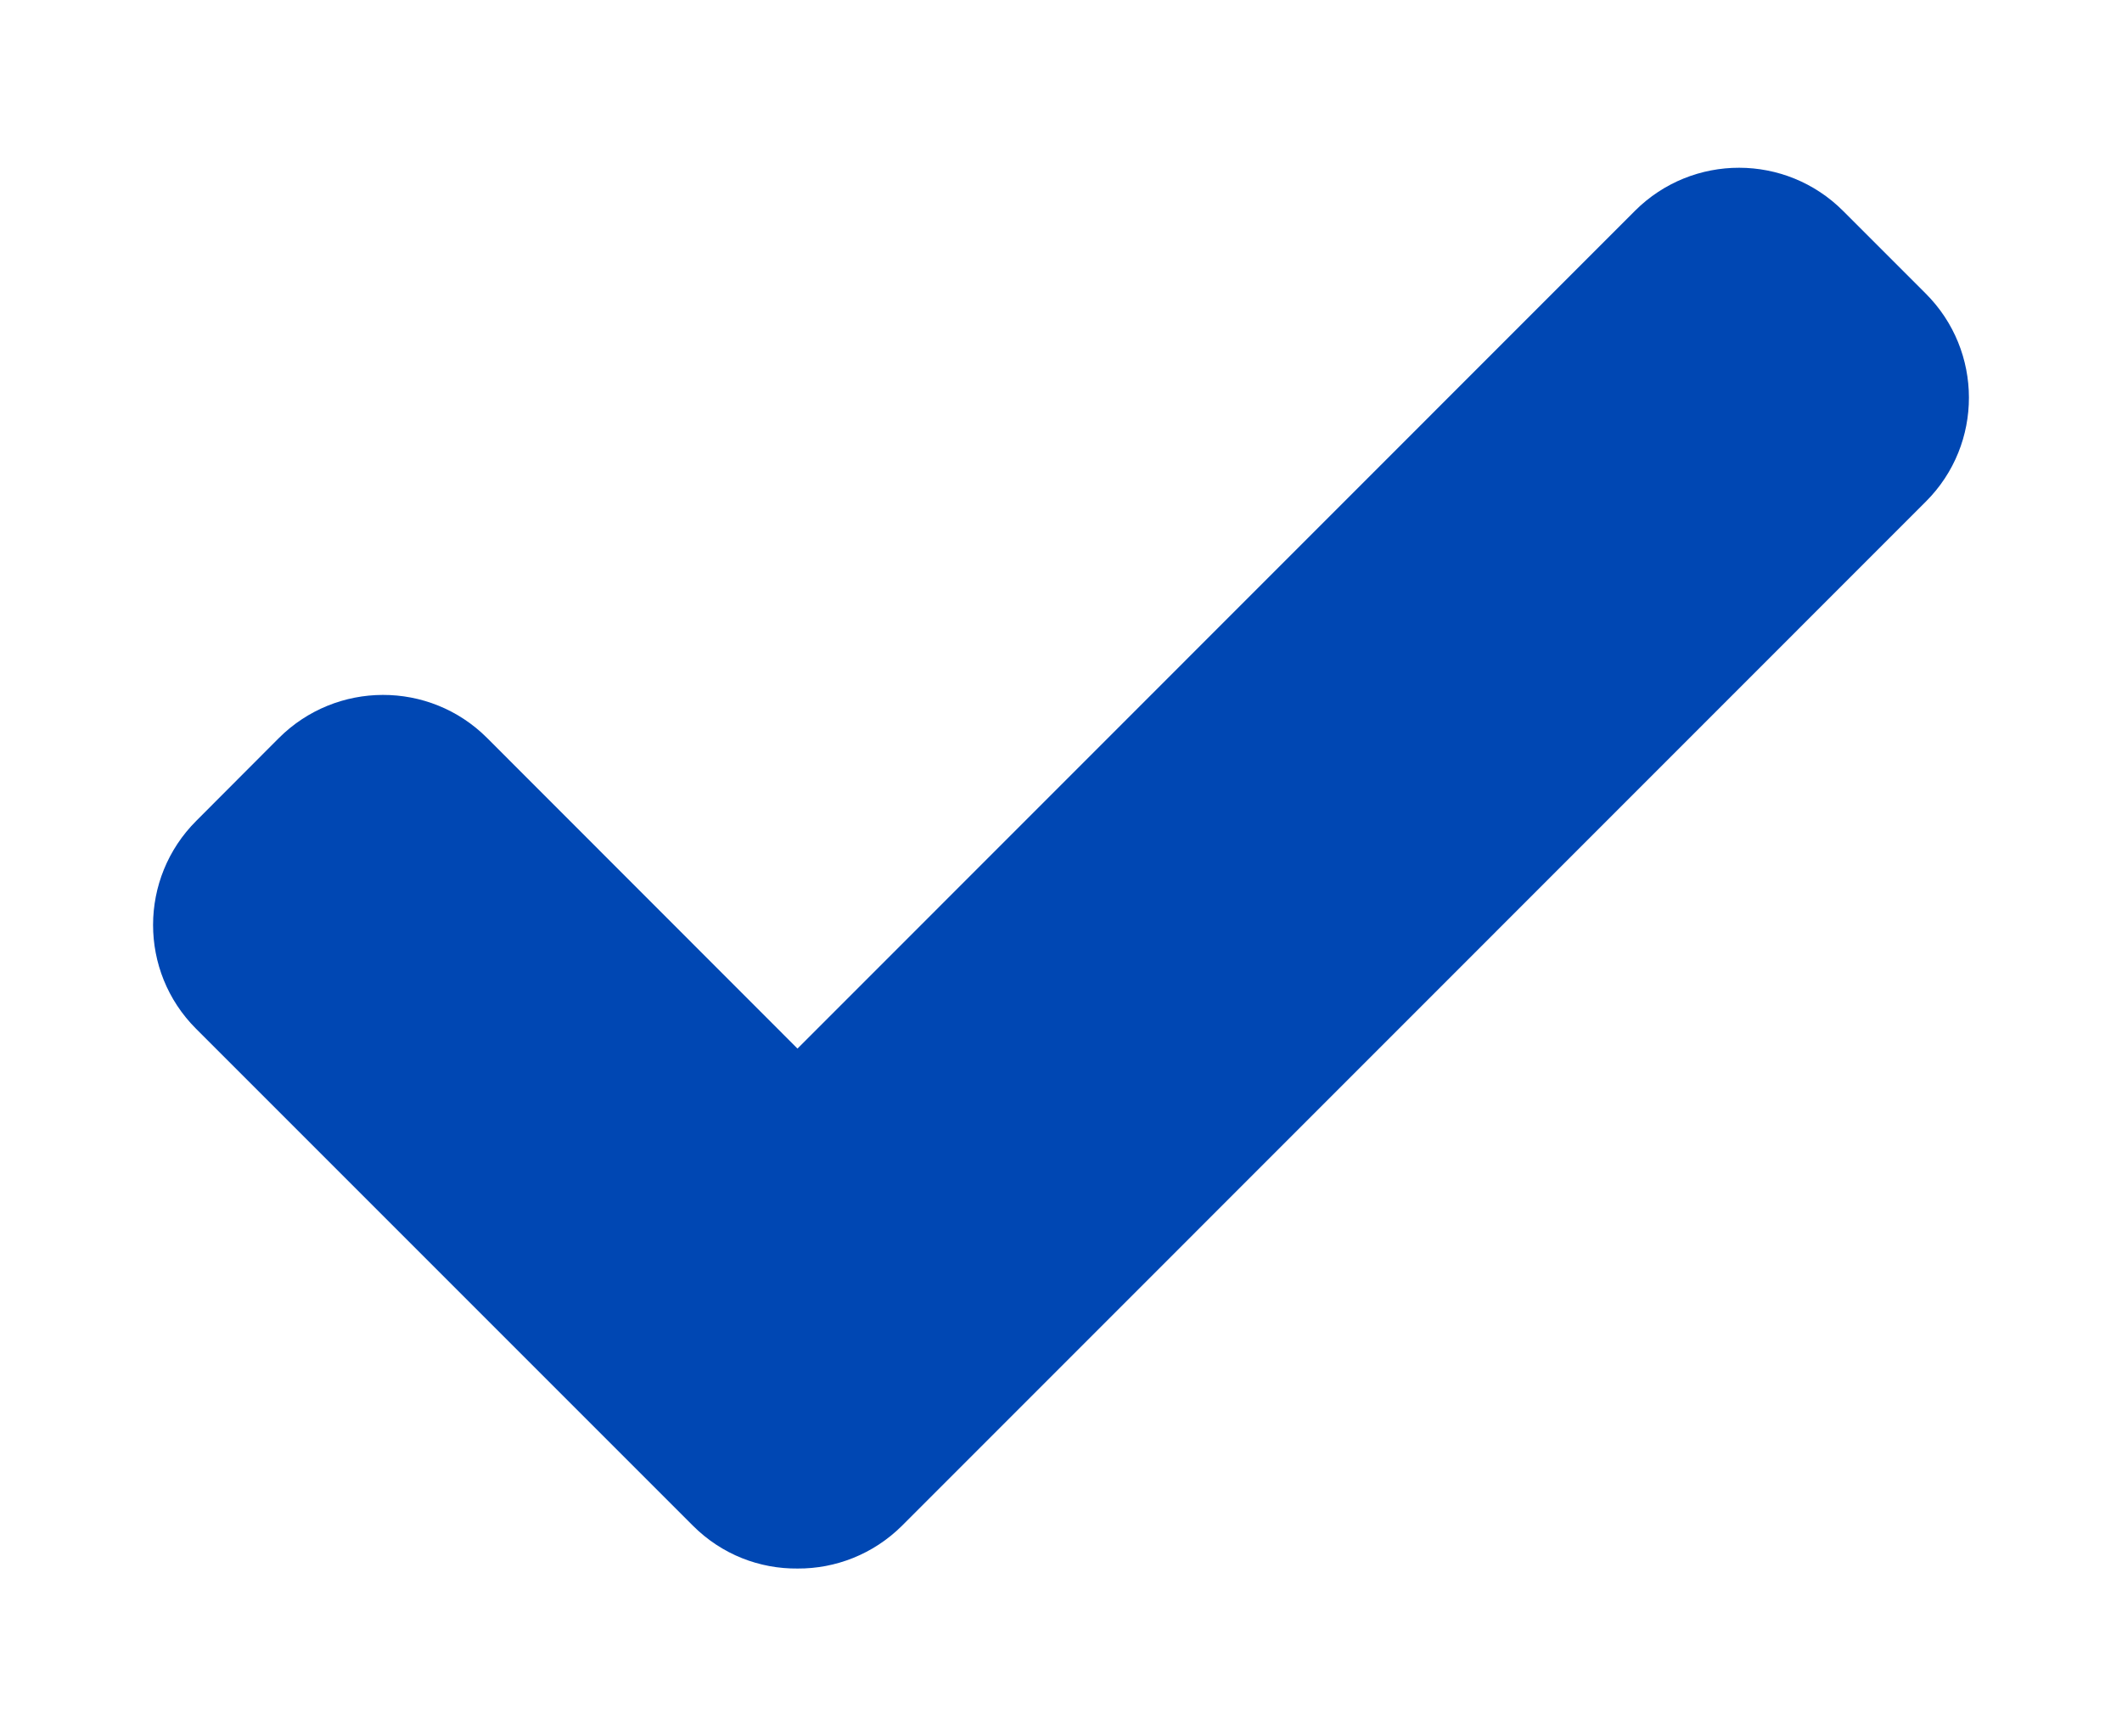 <svg width="11" height="9" viewBox="0 0 11 9" fill="none" xmlns="http://www.w3.org/2000/svg">
<path d="M9.982 1.521L9.555 1.094C9.257 0.795 8.774 0.795 8.476 1.092L4.134 5.435L2.524 3.824C2.226 3.527 1.743 3.528 1.445 3.826L1.018 4.254C0.719 4.552 0.719 5.035 1.016 5.332L3.592 7.908C3.742 8.058 3.938 8.132 4.135 8.13C4.33 8.131 4.526 8.057 4.676 7.908L9.984 2.599C10.281 2.302 10.281 1.819 9.982 1.521Z" fill="#0047B3"/>
</svg>
